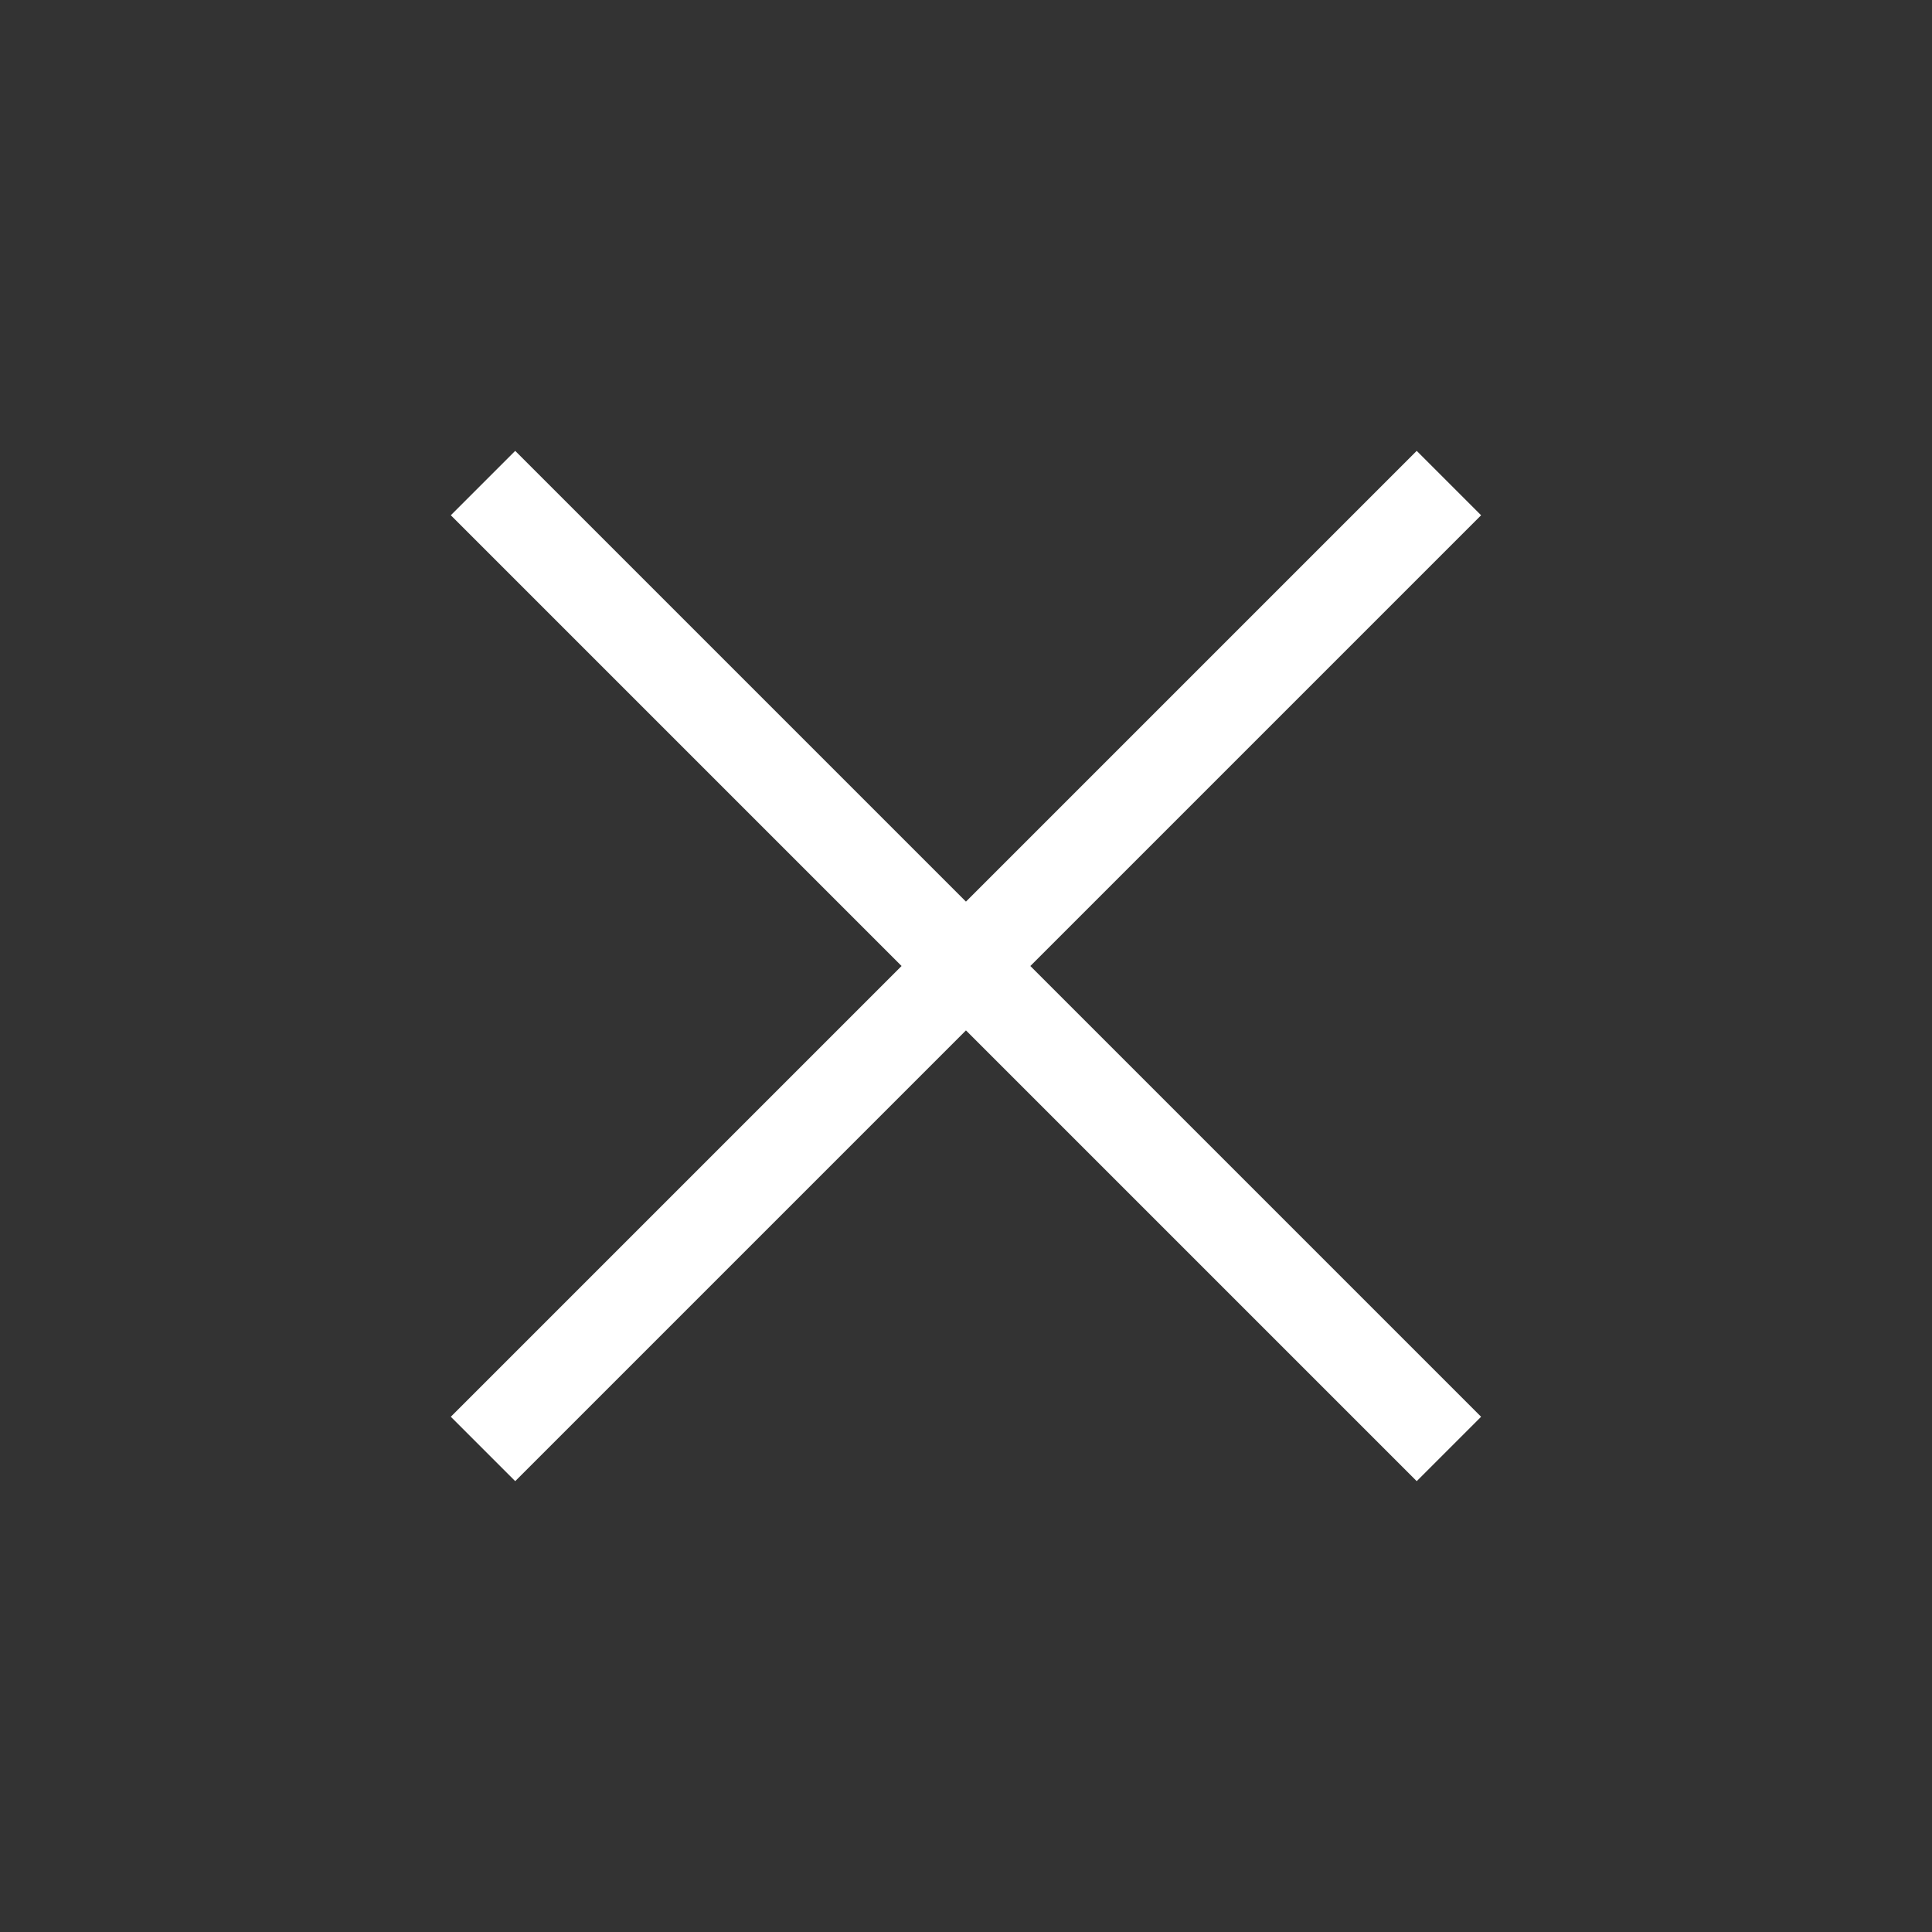 <svg xmlns="http://www.w3.org/2000/svg" width="42.431" height="42.432" viewBox="0 0 42.431 42.432">
  <rect x="0" y="0" width="42.431" height="42.432" fill="#333333" stroke="none"/>
  <path id="close" d="M17044,23030v-14h-14v-2h14v-14h2v14h14v2h-14v14Z" transform="translate(4242.642 -28305.482) rotate(45)" fill="#fff"/>
</svg>
